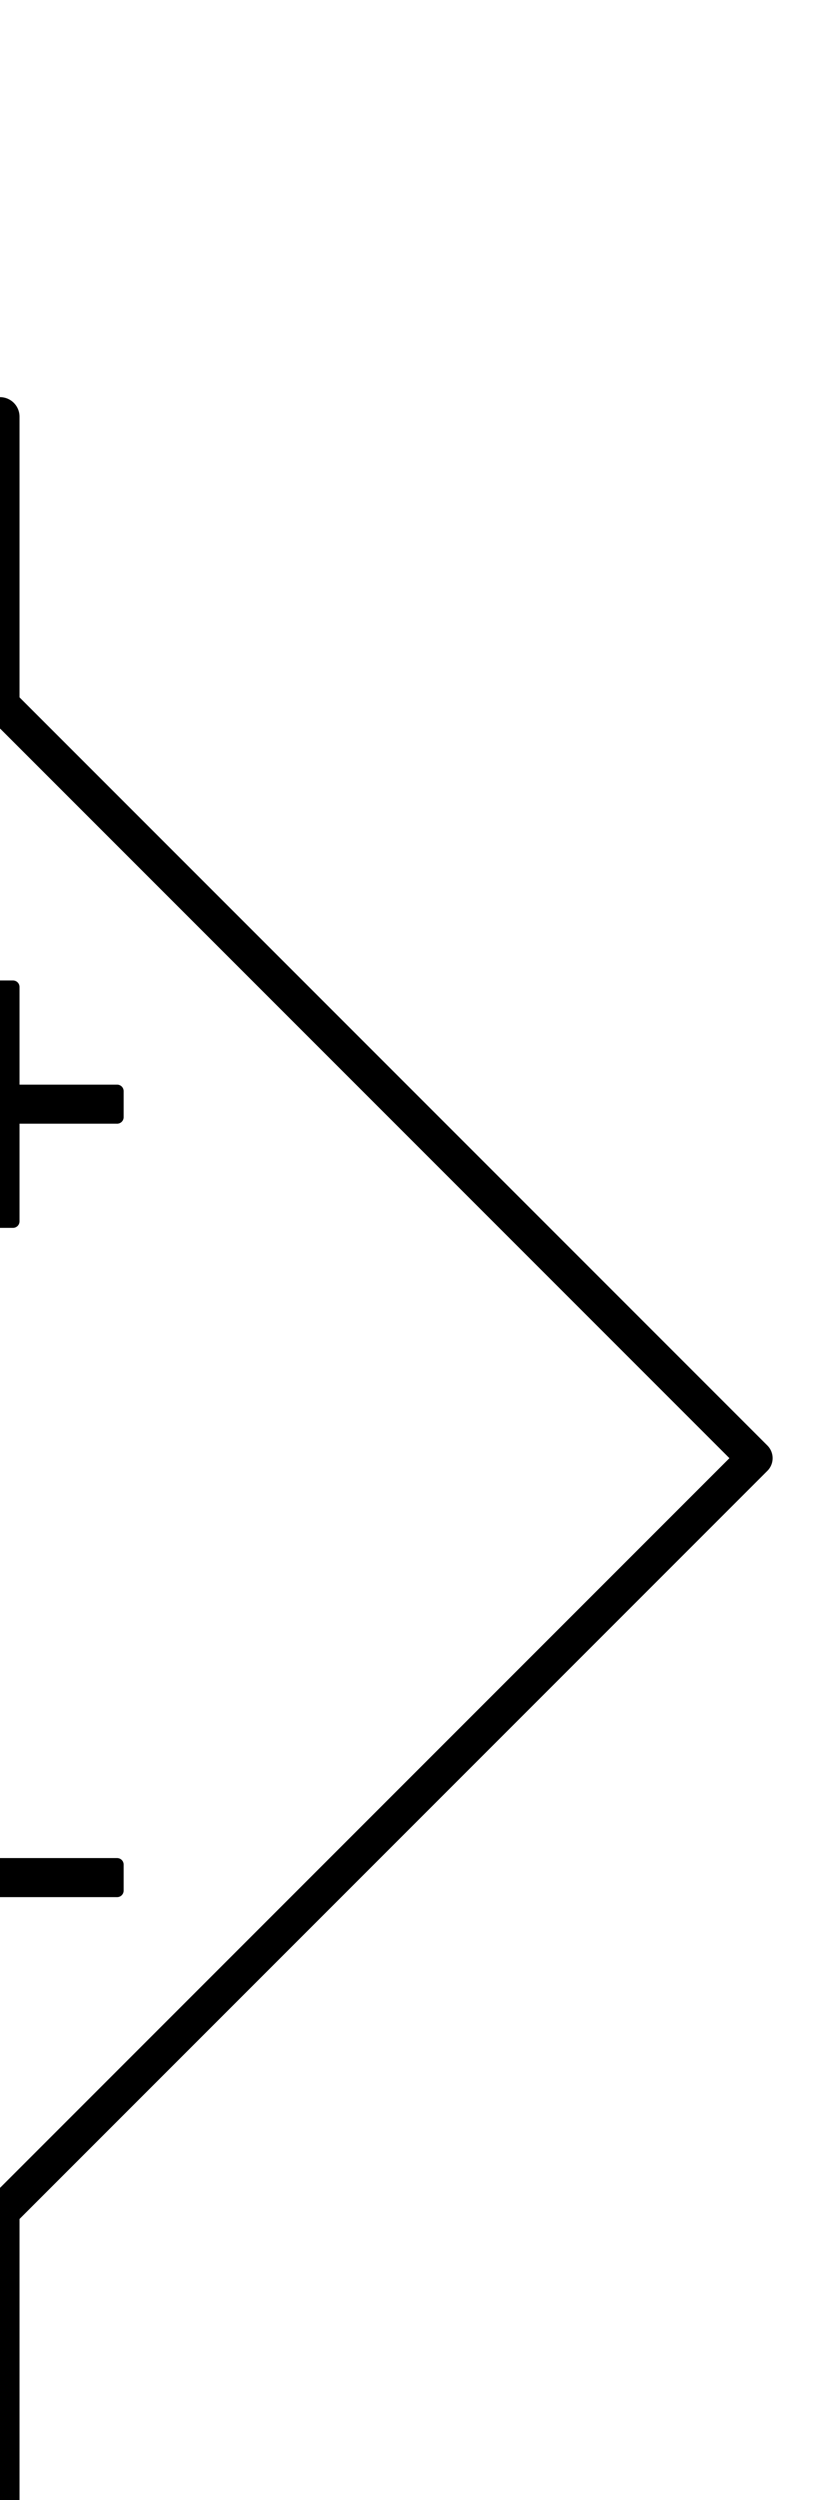 <?xml version="1.0" encoding="utf-8"?>
<!-- Generator: Adobe Illustrator 27.8.1, SVG Export Plug-In . SVG Version: 6.00 Build 0)  -->
<svg version="1.1" id="Layer_1" xmlns="http://www.w3.org/2000/svg" xmlns:xlink="http://www.w3.org/1999/xlink" x="0px" y="0px"
	 viewBox="0 0 32 96" style="enable-background:new 0 0 32 96;" xml:space="preserve">
<style type="text/css">
	.st0{fill:none;stroke:#000000;stroke-width:1.5;stroke-linecap:round;stroke-linejoin:round;stroke-miterlimit:10;}
	.st1{fill:none;stroke:#000000;stroke-width:0.5;stroke-linejoin:round;stroke-miterlimit:10;}
	.st2{stroke:#000000;stroke-width:0.5;stroke-linejoin:round;stroke-miterlimit:10;}
	.st3{fill:none;stroke:#000000;stroke-width:1.375;stroke-linecap:round;stroke-linejoin:round;stroke-miterlimit:10;}
</style>
<line class="st0" x1="0" y1="16" x2="0" y2="27"/>
<line class="st0" x1="0" y1="85" x2="0" y2="96"/>
<g>
	<line class="st1" x1="4" y1="72.1" x2="-4" y2="72.1"/>
	<rect x="-4.5" y="71.6" class="st2" width="9" height="1"/>
</g>
<polygon class="st2" points="4.5,41.9 0.5,41.9 0.5,37.9 -0.5,37.9 -0.5,41.9 -4.5,41.9 -4.5,42.9 -0.5,42.9 -0.5,46.9 0.5,46.9 
	0.5,42.9 4.5,42.9 "/>
<rect x="-20.5" y="35.5" transform="matrix(0.707 0.707 -0.707 0.707 39.598 16.402)" class="st3" width="41" height="41"/>
</svg>
